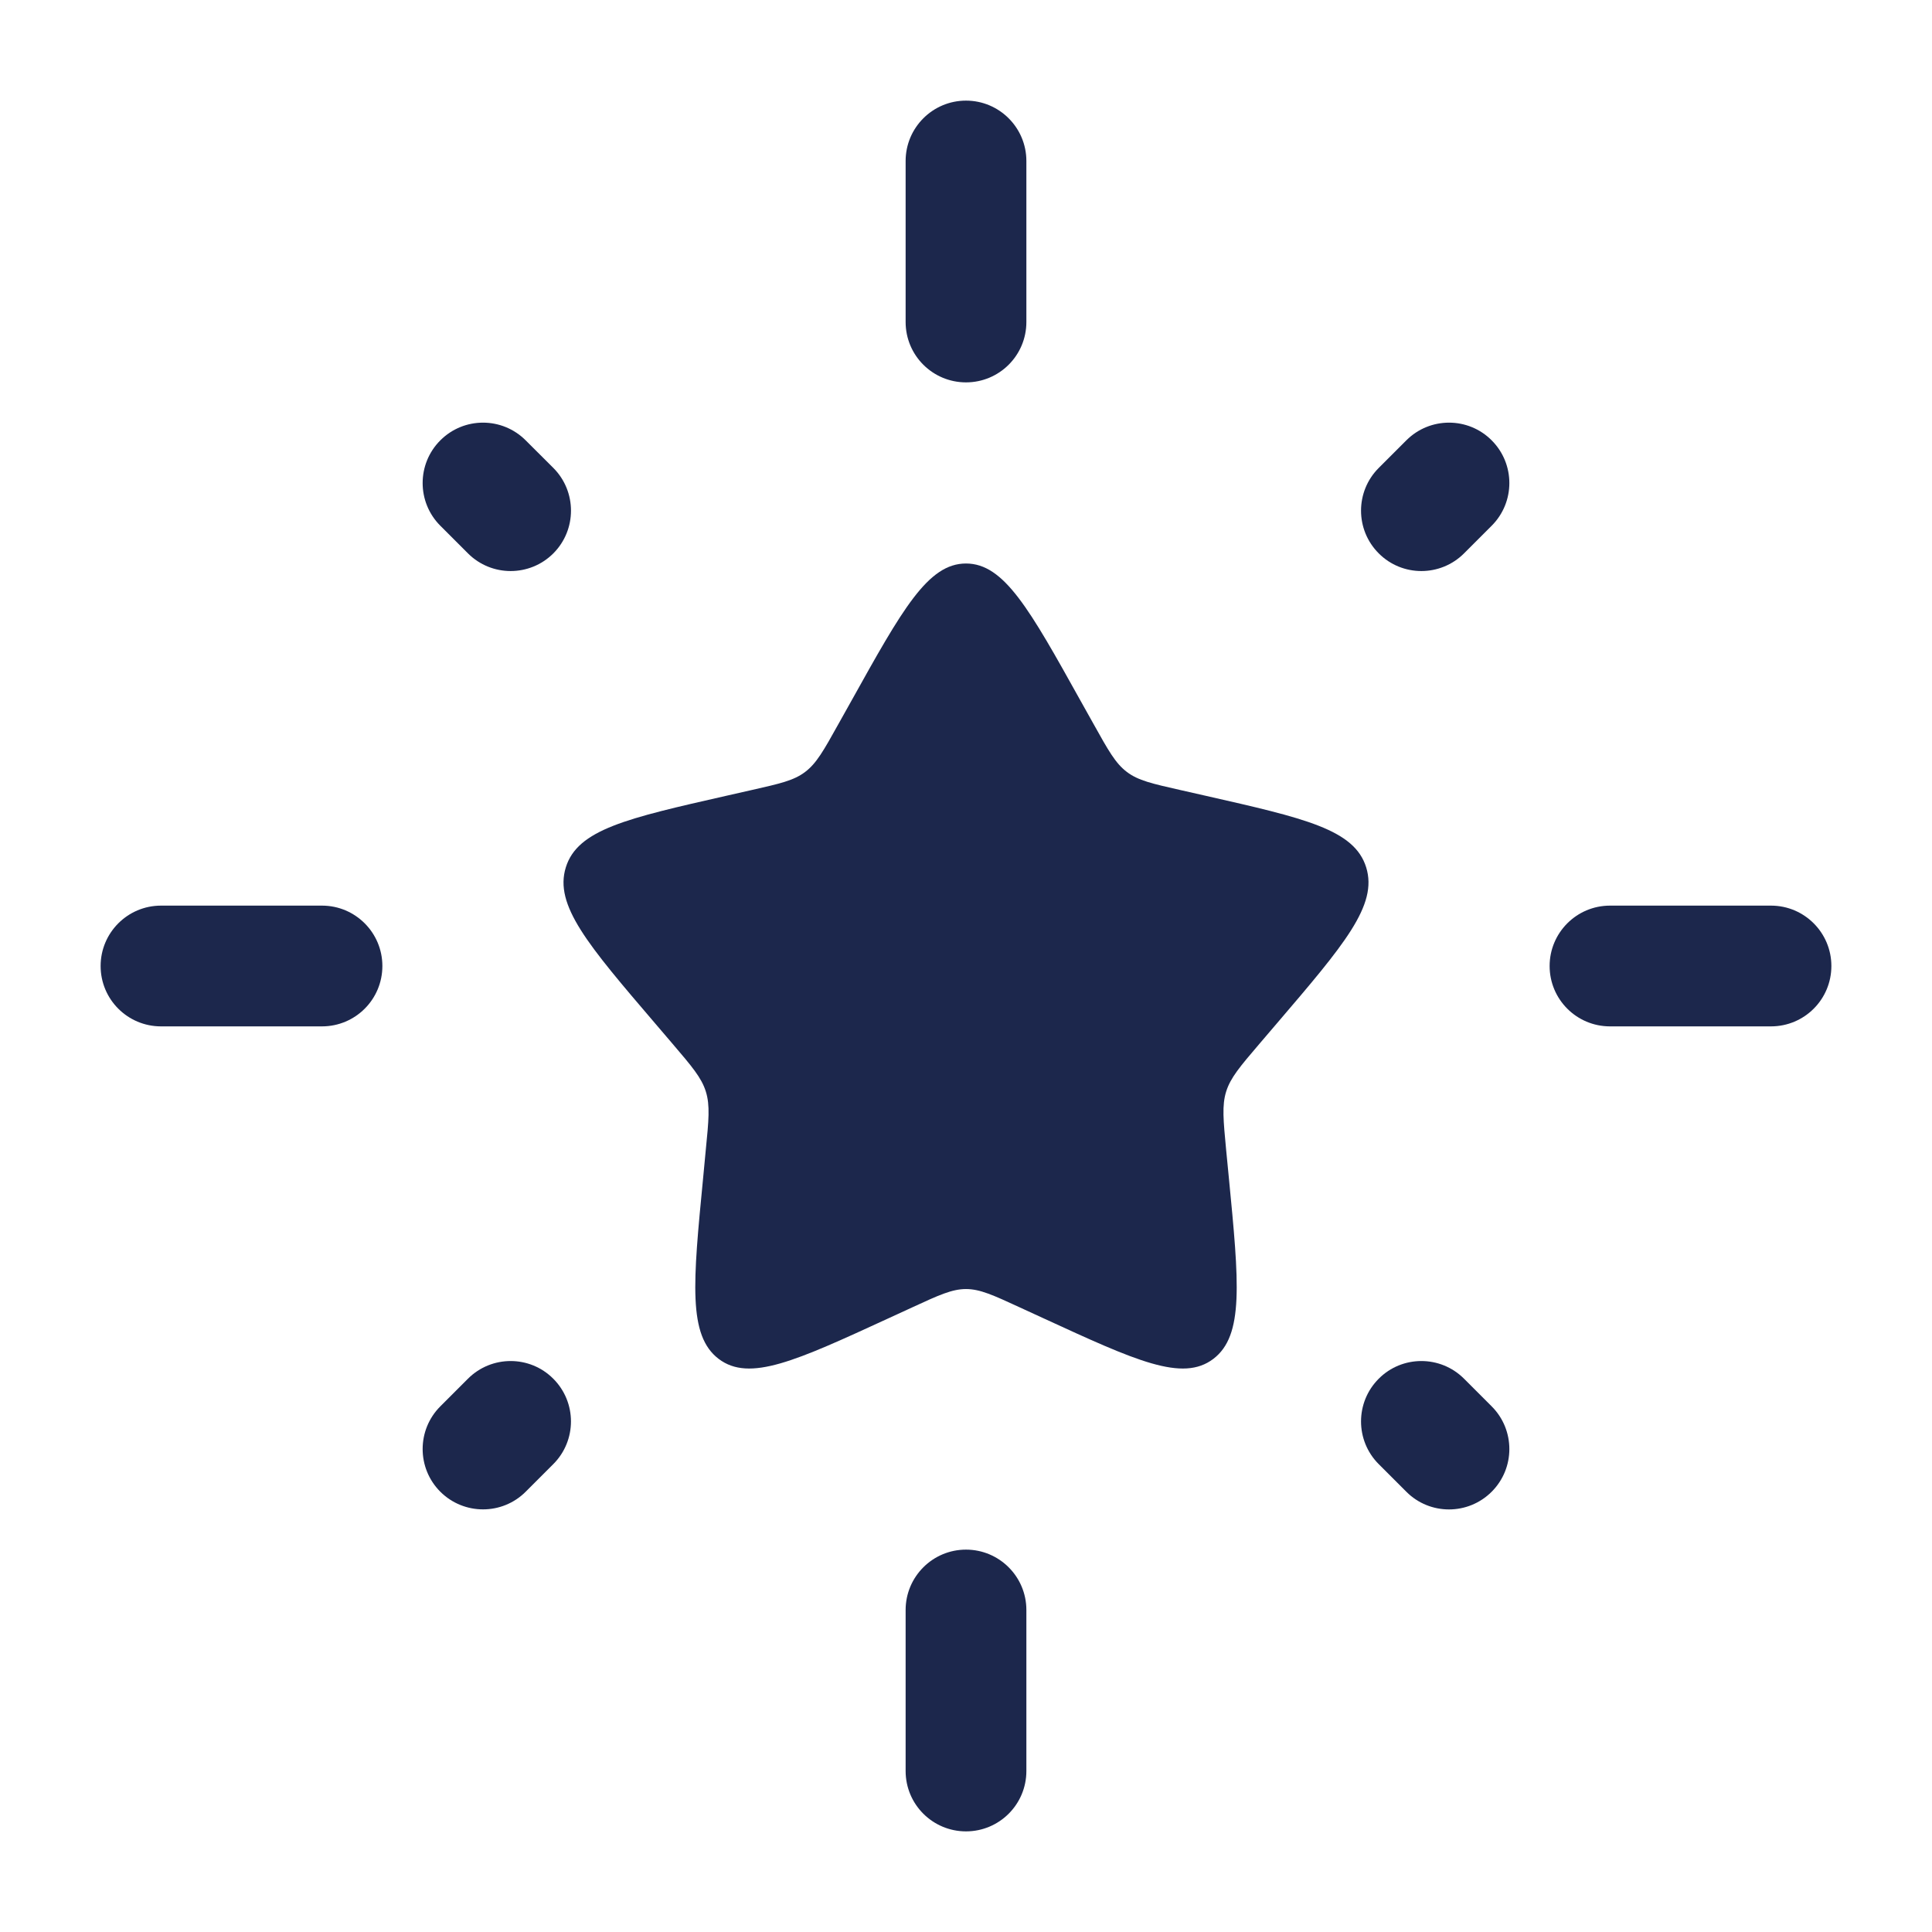 <svg width="24" height="24" viewBox="0 0 24 24" fill="none" xmlns="http://www.w3.org/2000/svg">
<path d="M10.577 8.705C11.21 7.568 11.527 7 12 7C12.473 7 12.79 7.568 13.423 8.705L13.587 8.998C13.767 9.321 13.857 9.483 13.998 9.589C14.138 9.696 14.313 9.735 14.662 9.814L14.98 9.886C16.21 10.165 16.825 10.304 16.971 10.774C17.118 11.245 16.698 11.735 15.86 12.715L15.643 12.969C15.405 13.248 15.286 13.387 15.232 13.559C15.178 13.732 15.197 13.917 15.232 14.289L15.265 14.628C15.392 15.936 15.455 16.59 15.072 16.881C14.689 17.171 14.114 16.906 12.962 16.376L12.664 16.239C12.337 16.088 12.173 16.013 12 16.013C11.827 16.013 11.663 16.088 11.336 16.239L11.038 16.376C9.886 16.906 9.311 17.171 8.928 16.881C8.545 16.59 8.608 15.936 8.735 14.628L8.767 14.289C8.804 13.917 8.822 13.732 8.768 13.559C8.714 13.387 8.595 13.248 8.357 12.969L8.14 12.715C7.302 11.735 6.882 11.245 7.029 10.774C7.175 10.304 7.79 10.165 9.02 9.886L9.338 9.814C9.687 9.735 9.862 9.696 10.002 9.589C10.143 9.483 10.233 9.321 10.413 8.998L10.577 8.705Z" fill="#1C274C"/>
<path fill-rule="evenodd" clip-rule="evenodd" d="M12 1.25C12.414 1.25 12.75 1.586 12.75 2V4C12.75 4.415 12.414 4.75 12 4.75C11.586 4.75 11.25 4.415 11.25 4V2C11.25 1.586 11.586 1.25 12 1.25ZM18.53 5.47C18.823 5.763 18.823 6.238 18.53 6.531L18.187 6.874C17.894 7.167 17.419 7.167 17.127 6.874C16.834 6.581 16.834 6.106 17.127 5.813L17.47 5.47C17.763 5.177 18.238 5.177 18.53 5.47ZM5.47 5.47C5.763 5.177 6.237 5.177 6.53 5.47L6.874 5.813C7.166 6.106 7.166 6.581 6.874 6.874C6.581 7.167 6.106 7.167 5.813 6.874L5.47 6.531C5.177 6.238 5.177 5.763 5.47 5.47ZM1.25 12C1.25 11.586 1.586 11.25 2 11.25H4C4.414 11.25 4.75 11.586 4.75 12C4.75 12.415 4.414 12.75 4 12.75H2C1.586 12.75 1.25 12.415 1.25 12ZM19.25 12C19.25 11.586 19.586 11.25 20 11.25H22C22.414 11.25 22.75 11.586 22.75 12C22.75 12.415 22.414 12.75 22 12.75H20C19.586 12.75 19.25 12.415 19.25 12ZM6.873 17.127C7.166 17.42 7.166 17.895 6.873 18.188L6.53 18.531C6.238 18.823 5.763 18.823 5.47 18.531C5.177 18.238 5.177 17.763 5.47 17.47L5.813 17.127C6.106 16.834 6.581 16.834 6.873 17.127ZM17.127 17.127C17.419 16.834 17.894 16.834 18.187 17.127L18.53 17.47C18.823 17.763 18.823 18.238 18.53 18.531C18.237 18.824 17.762 18.824 17.47 18.531L17.127 18.188C16.834 17.895 16.834 17.42 17.127 17.127ZM12 19.25C12.414 19.25 12.75 19.586 12.75 20V22C12.75 22.415 12.414 22.75 12 22.75C11.586 22.75 11.25 22.415 11.25 22V20C11.25 19.586 11.586 19.25 12 19.25Z" fill="#1C274C"/>
</svg>
